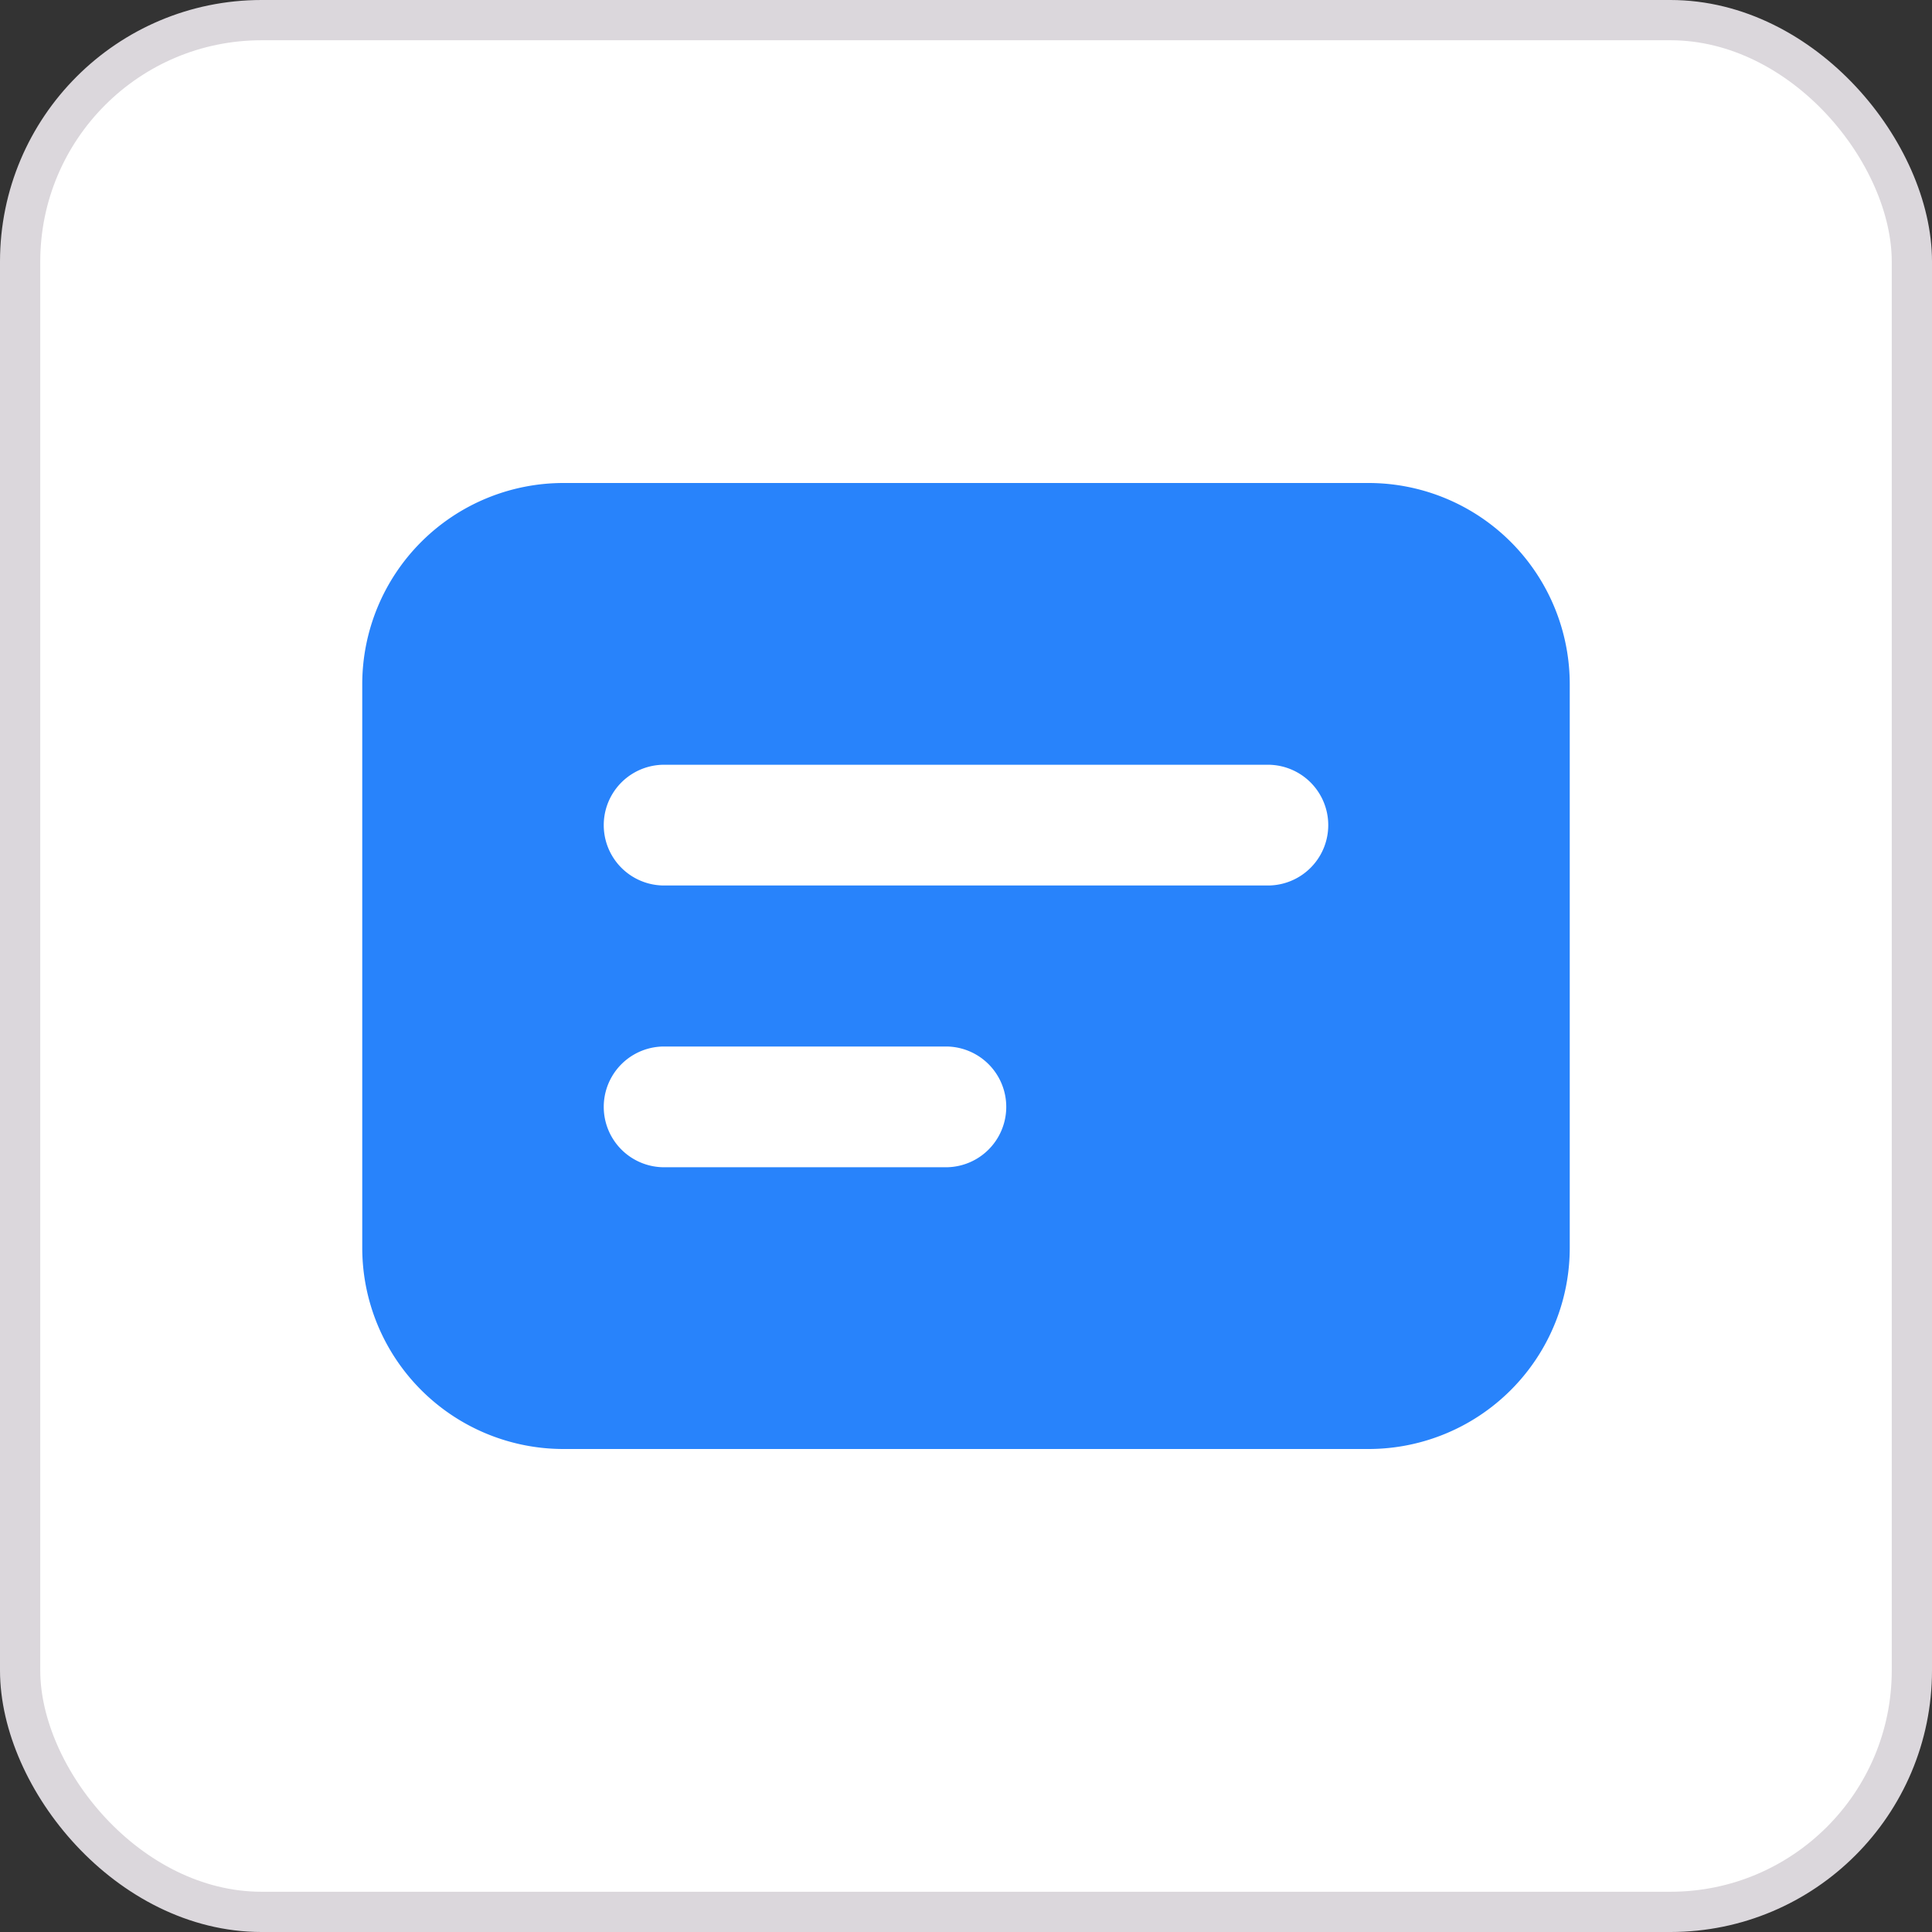 <svg width="48" height="48" xmlns="http://www.w3.org/2000/svg"><rect width="100%" height="100%" fill="#333333" stroke="none"/><g fill="none" fill-rule="evenodd"><rect stroke="#DBD7DC" fill="#FFF" x=".5" y=".5" width="47" height="47" rx="6"/><path d="M34 12a5 5 0 015 5v14a5 5 0 01-5 5H14a5 5 0 01-5-5V17a5 5 0 015-5h20zM23.5 26h-7a1.5 1.5 0 000 3h7a1.5 1.5 0 000-3zm8-7h-15a1.5 1.5 0 000 3h15a1.5 1.5 0 000-3z" fill="#2883FB" fill-rule="nonzero"/></g></svg>
